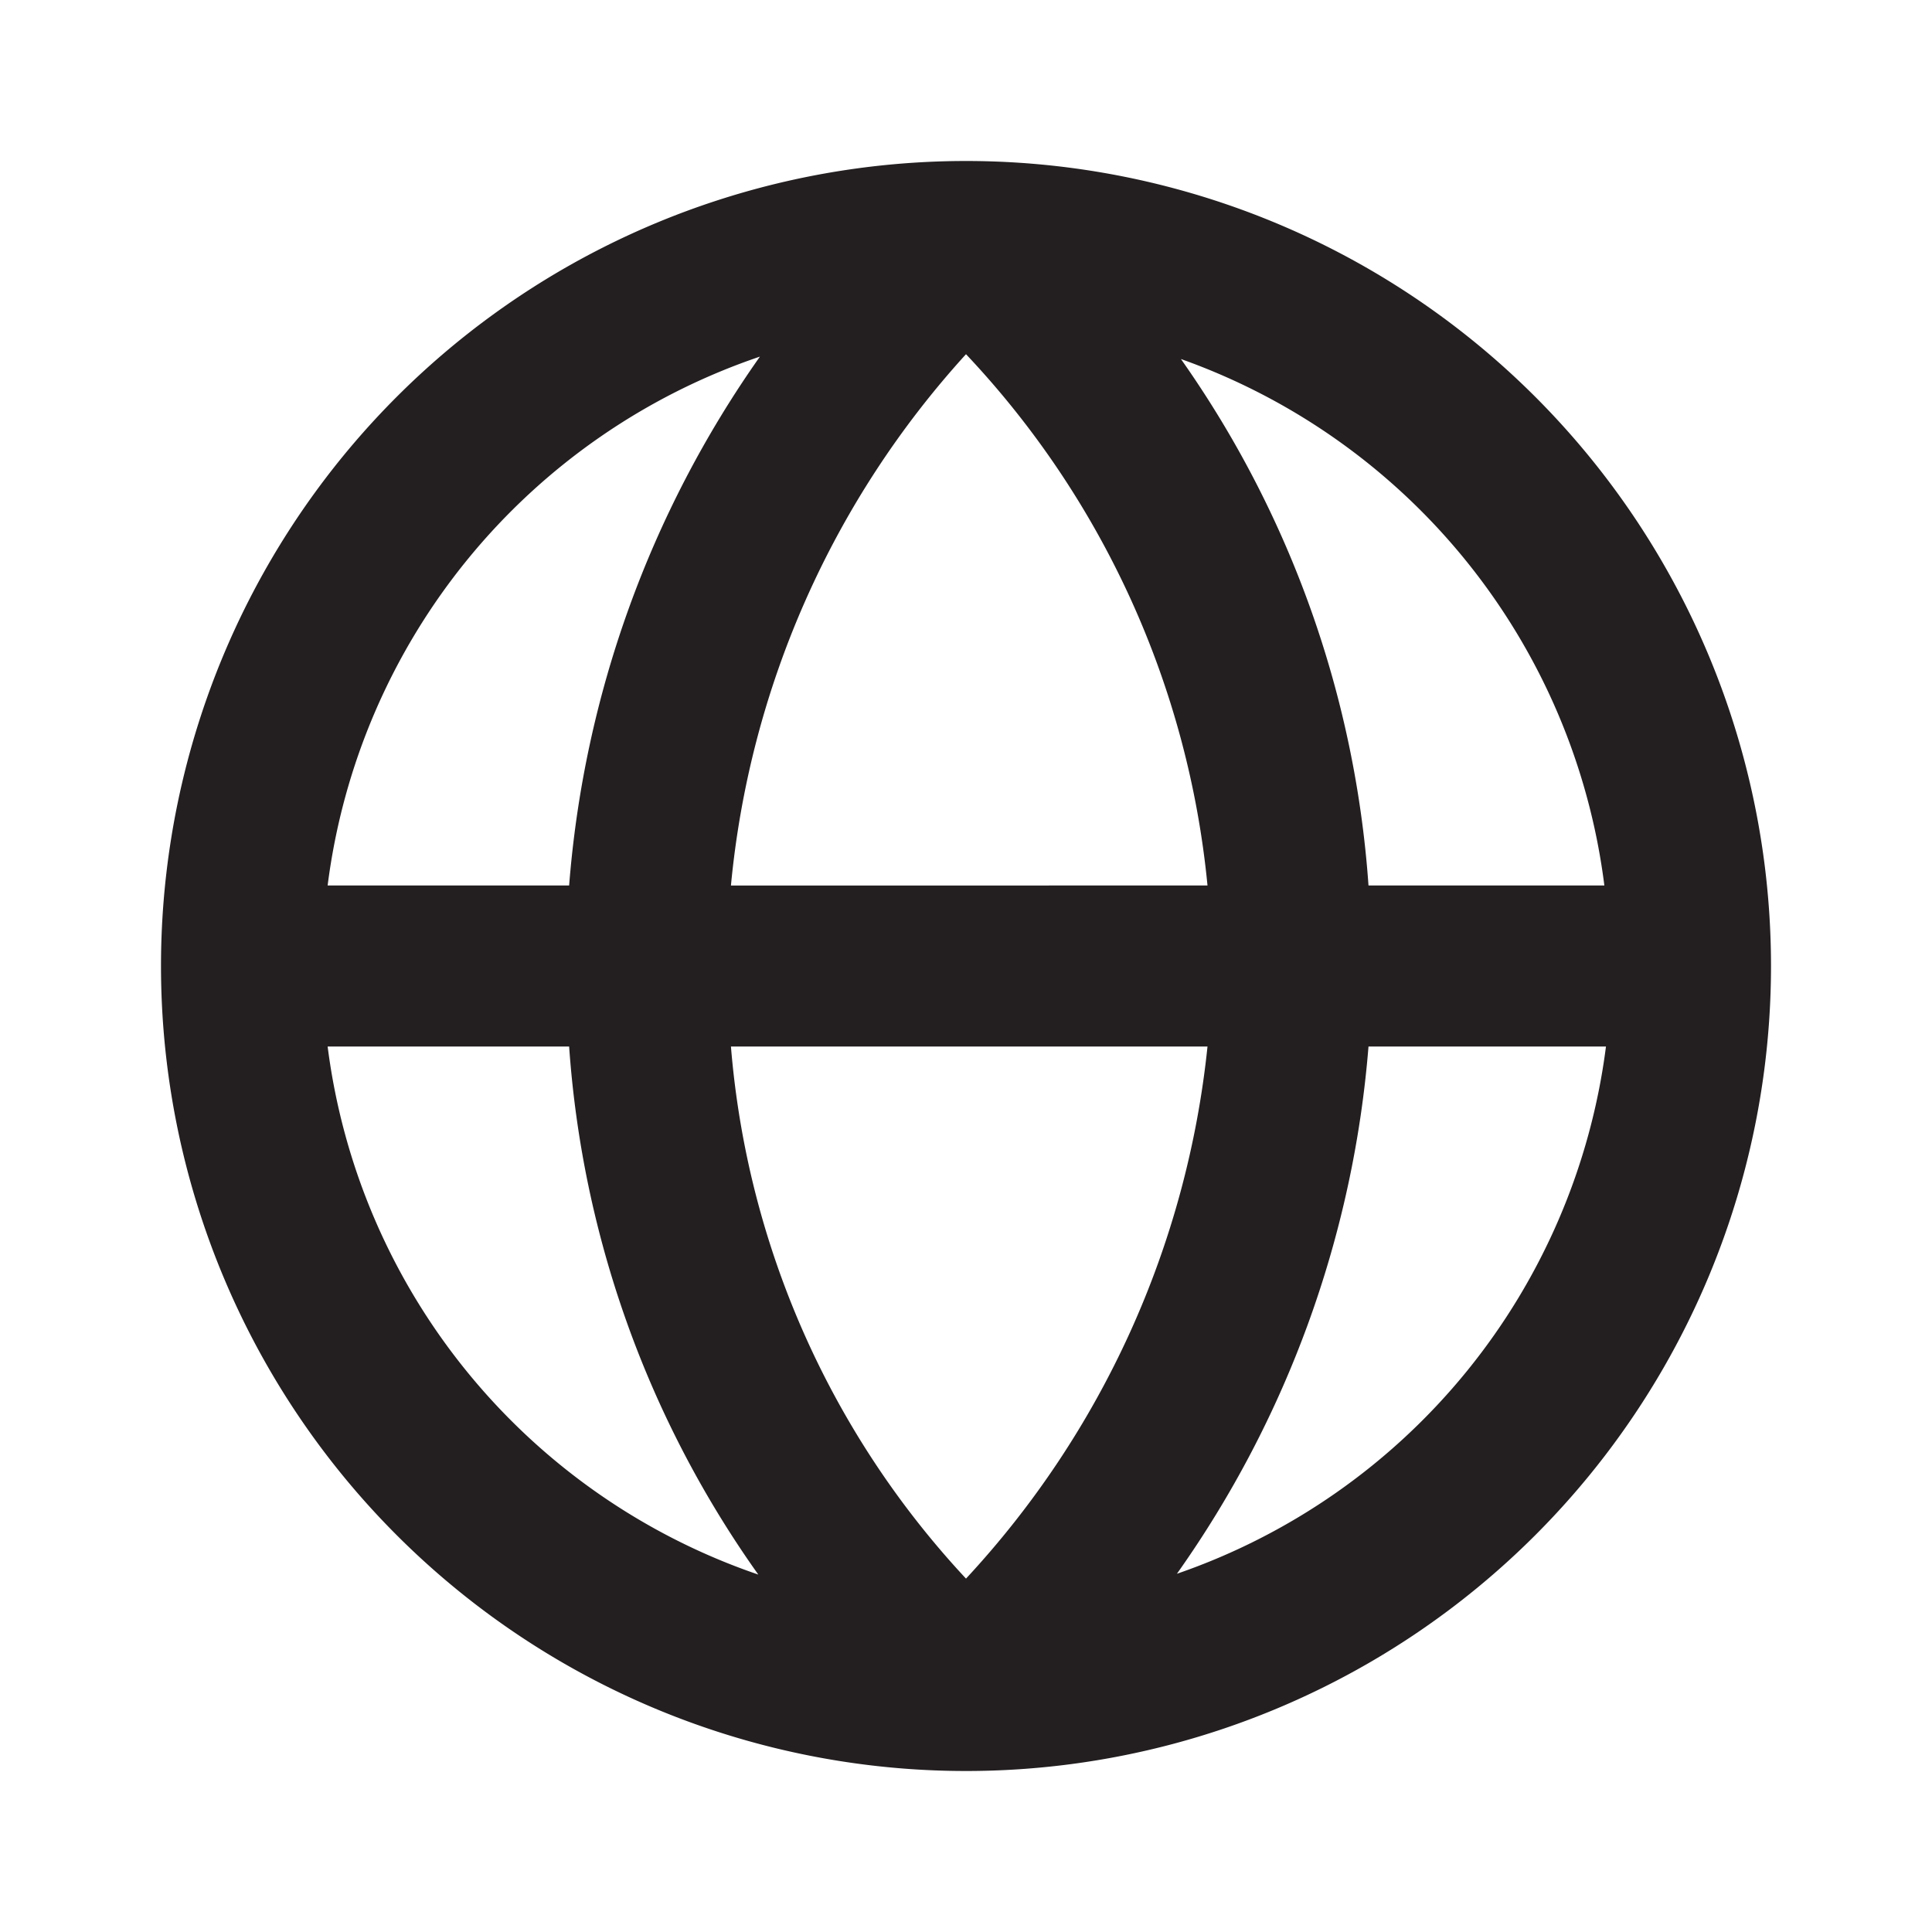 <svg xmlns="http://www.w3.org/2000/svg" viewBox="0 0 24 24">
  <g id="Layer_2">
    <g id="globe">
      <path d="M22 12A10 10 0 0 0 12 2a10 10 0 0 0 0 20 10 10 0 0 0 10-10Zm-2.07-1H17a12.91 12.91 0 0 0-2.33-6.54A8 8 0 0 1 19.93 11ZM9.08 13H15a11.44 11.44 0 0 1-3 6.61A11 11 0 0 1 9.08 13Zm0-2A11.4 11.4 0 0 1 12 4.4a11.19 11.19 0 0 1 3 6.6Zm.36-6.57A13.18 13.18 0 0 0 7.07 11h-3a8 8 0 0 1 5.37-6.57ZM4.07 13h3a12.86 12.86 0 0 0 2.35 6.56A8 8 0 0 1 4.07 13Zm10.55 6.55A13.14 13.14 0 0 0 17 13h2.95a8 8 0 0 1-5.33 6.55Z" style="fill:#231f20" id="globe-2"/>
    </g>
  </g>
</svg>
